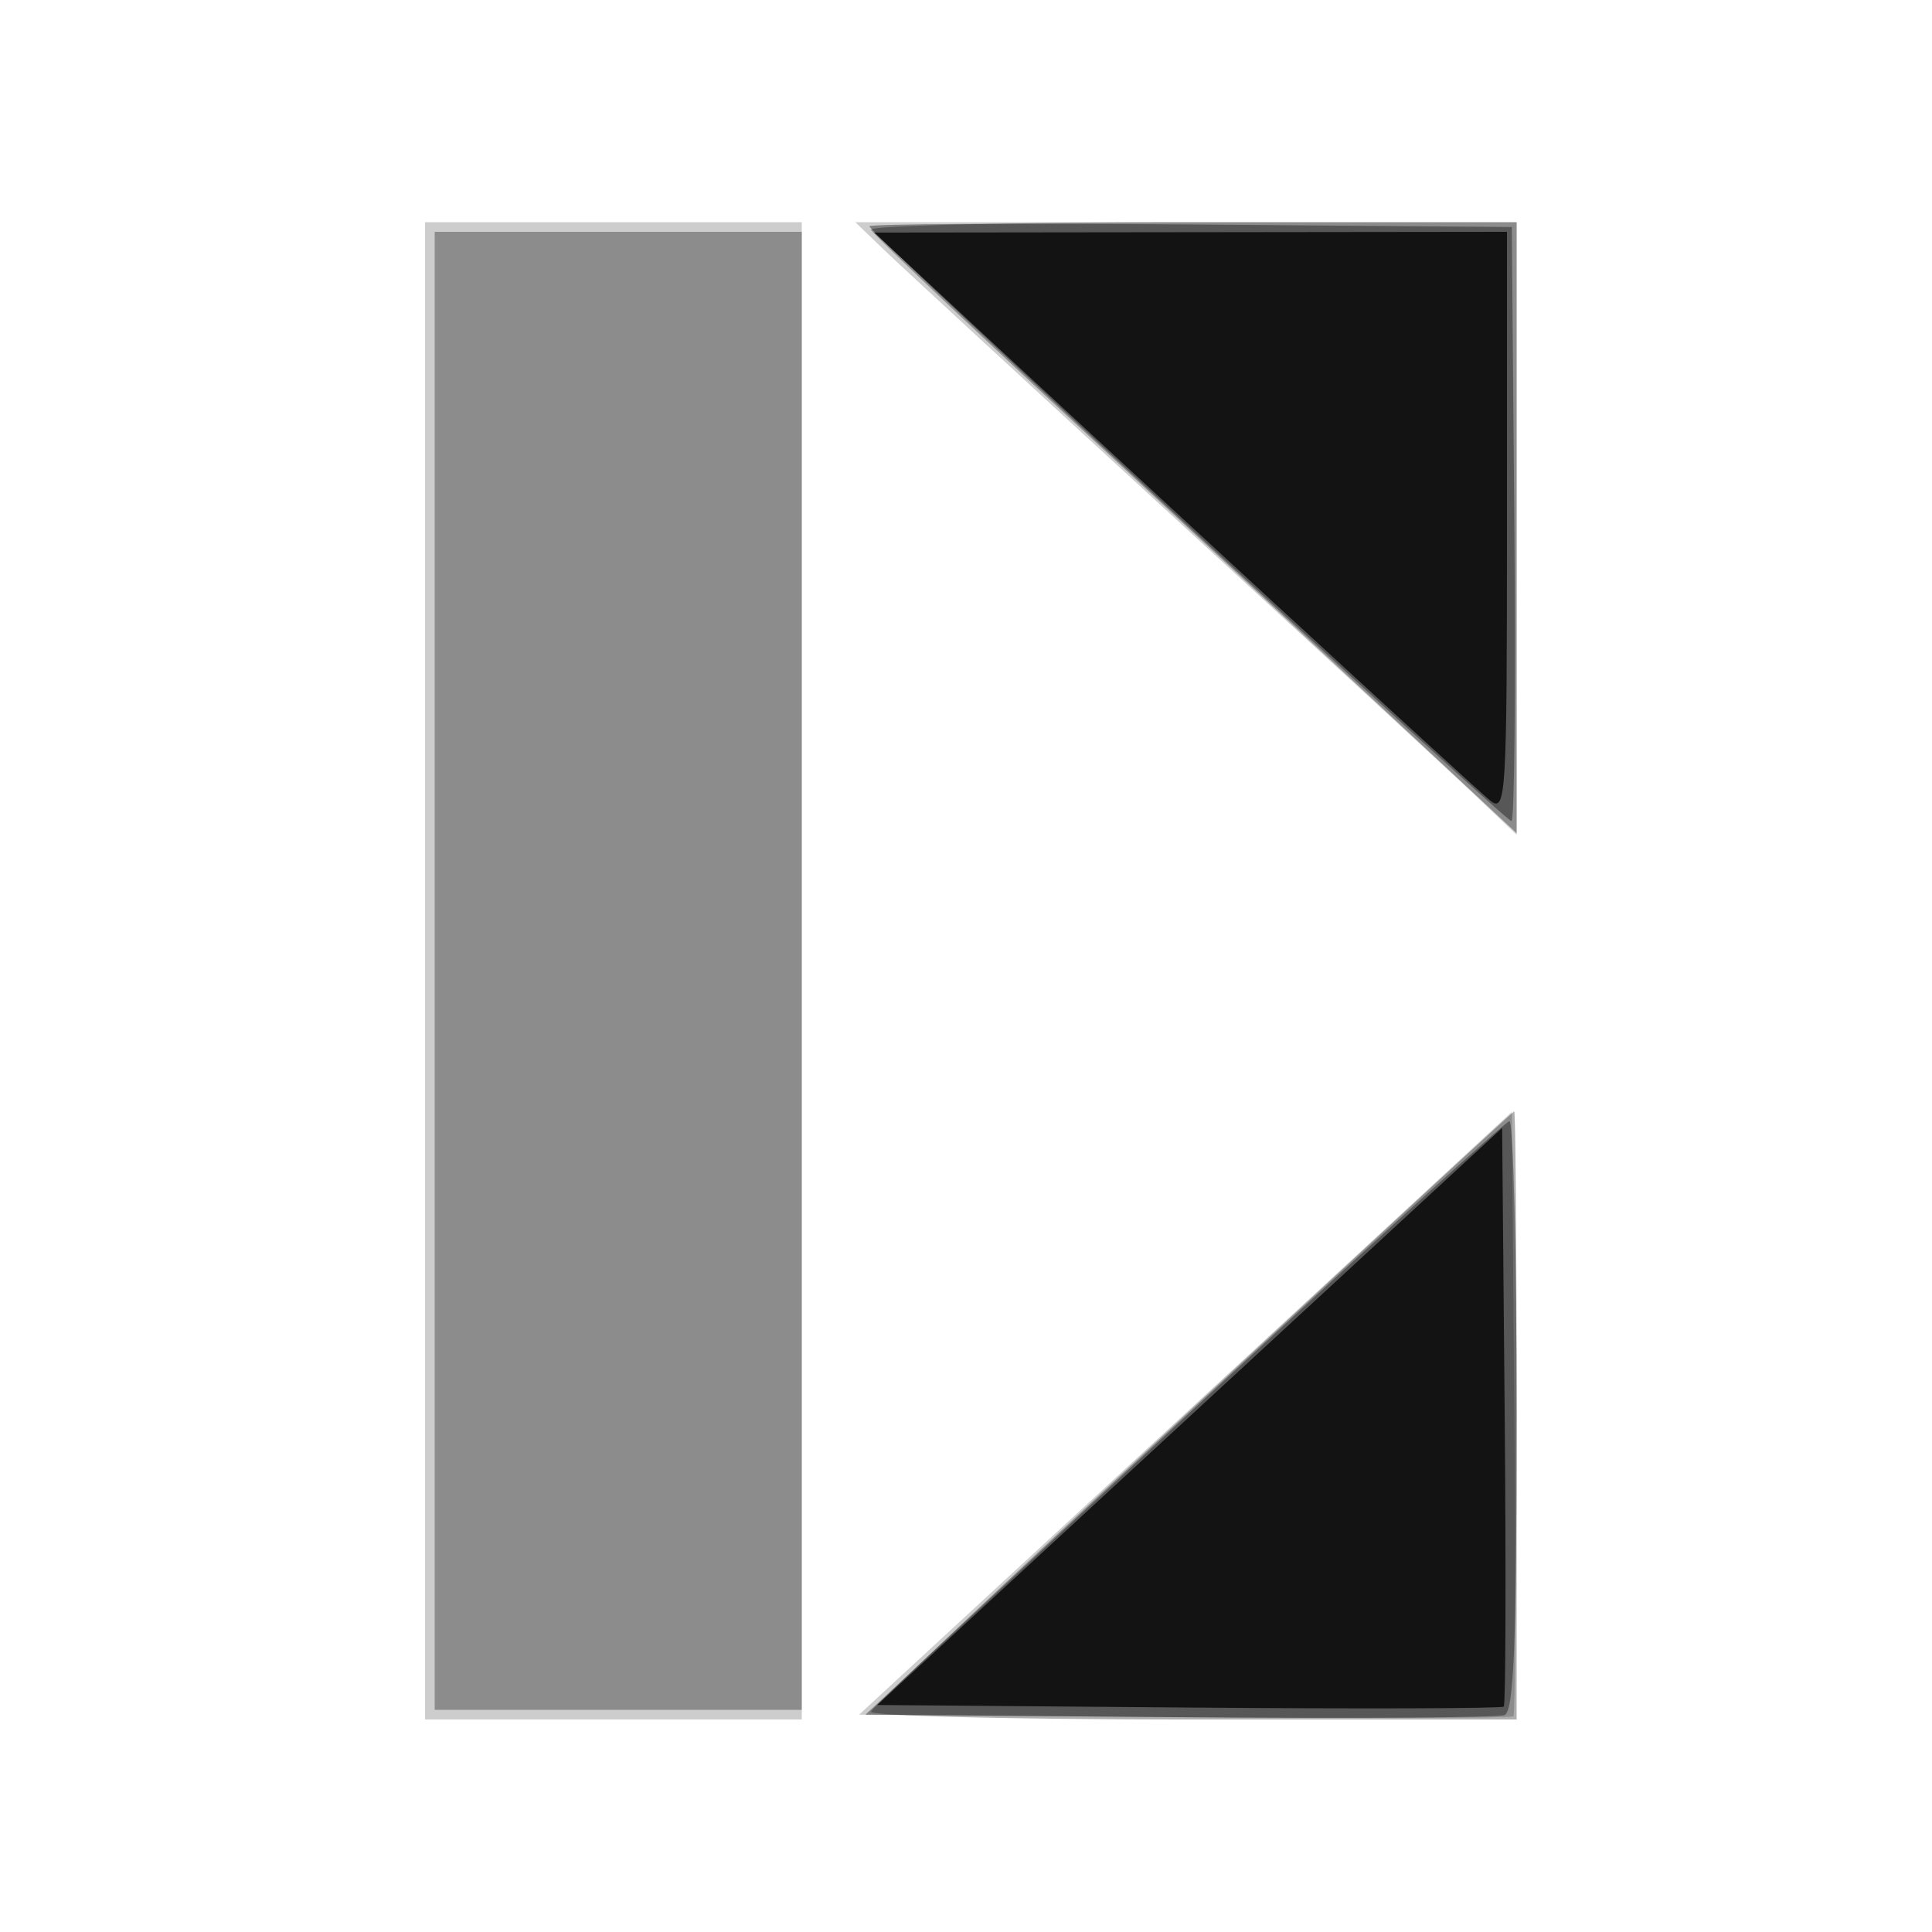 <svg xmlns="http://www.w3.org/2000/svg" width="200" height="200" fill="#000000"><path fill-opacity=".196" fill-rule="evenodd" d="M44 100.5V178h39V23H44zm47.519-74.63c1.64 1.579 15.131 14.026 29.981 27.662s28.912 26.612 31.25 28.838l4.25 4.046V23H88.538zm31.197 120.432L88.932 177.5l33.687.263c18.528.145 33.85.101 34.049-.097.198-.199.242-14.357.096-31.461l-.264-31.1z"/><path fill-opacity=".317" fill-rule="evenodd" d="M90.167 23.785c.183.431 9.783 9.529 21.333 20.217a19222 19222 0 0 1 33.25 30.839L157 86.247V23h-33.583c-18.471 0-33.434.353-33.25.785M45 100.5V177h38V24H45zm78.5 45.238c-18.15 16.848-33.15 30.999-33.333 31.447-.184.448 14.779.815 33.25.815H157v-31.5c0-17.325-.113-31.476-.25-31.447-.137.03-15.1 13.838-33.25 30.685"/><path fill-opacity=".379" fill-rule="evenodd" d="M90 23.428C90 24.065 155.779 85 156.467 85c.309 0 .443-13.838.297-30.75L156.5 23.5l-33.25-.263c-18.287-.145-33.25-.059-33.25.191m32.544 123.387L89.588 177.5l32.448.264c17.846.145 33.014.047 33.706-.218.973-.374 1.258-7.407 1.258-31.015 0-16.792-.338-30.502-.75-30.466s-15.58 13.874-33.706 30.75"/><path fill-opacity=".782" fill-rule="evenodd" d="M96 29.198c19.262 17.937 56.808 52.527 58.262 53.674 1.643 1.298 1.738-.28 1.738-28.75V24l-32.75.038-32.75.038zm27.158 117.434L90.815 176.5l32.245.264c17.735.145 32.408.101 32.608-.098.199-.2.243-13.759.097-30.132l-.265-29.769z"/></svg>